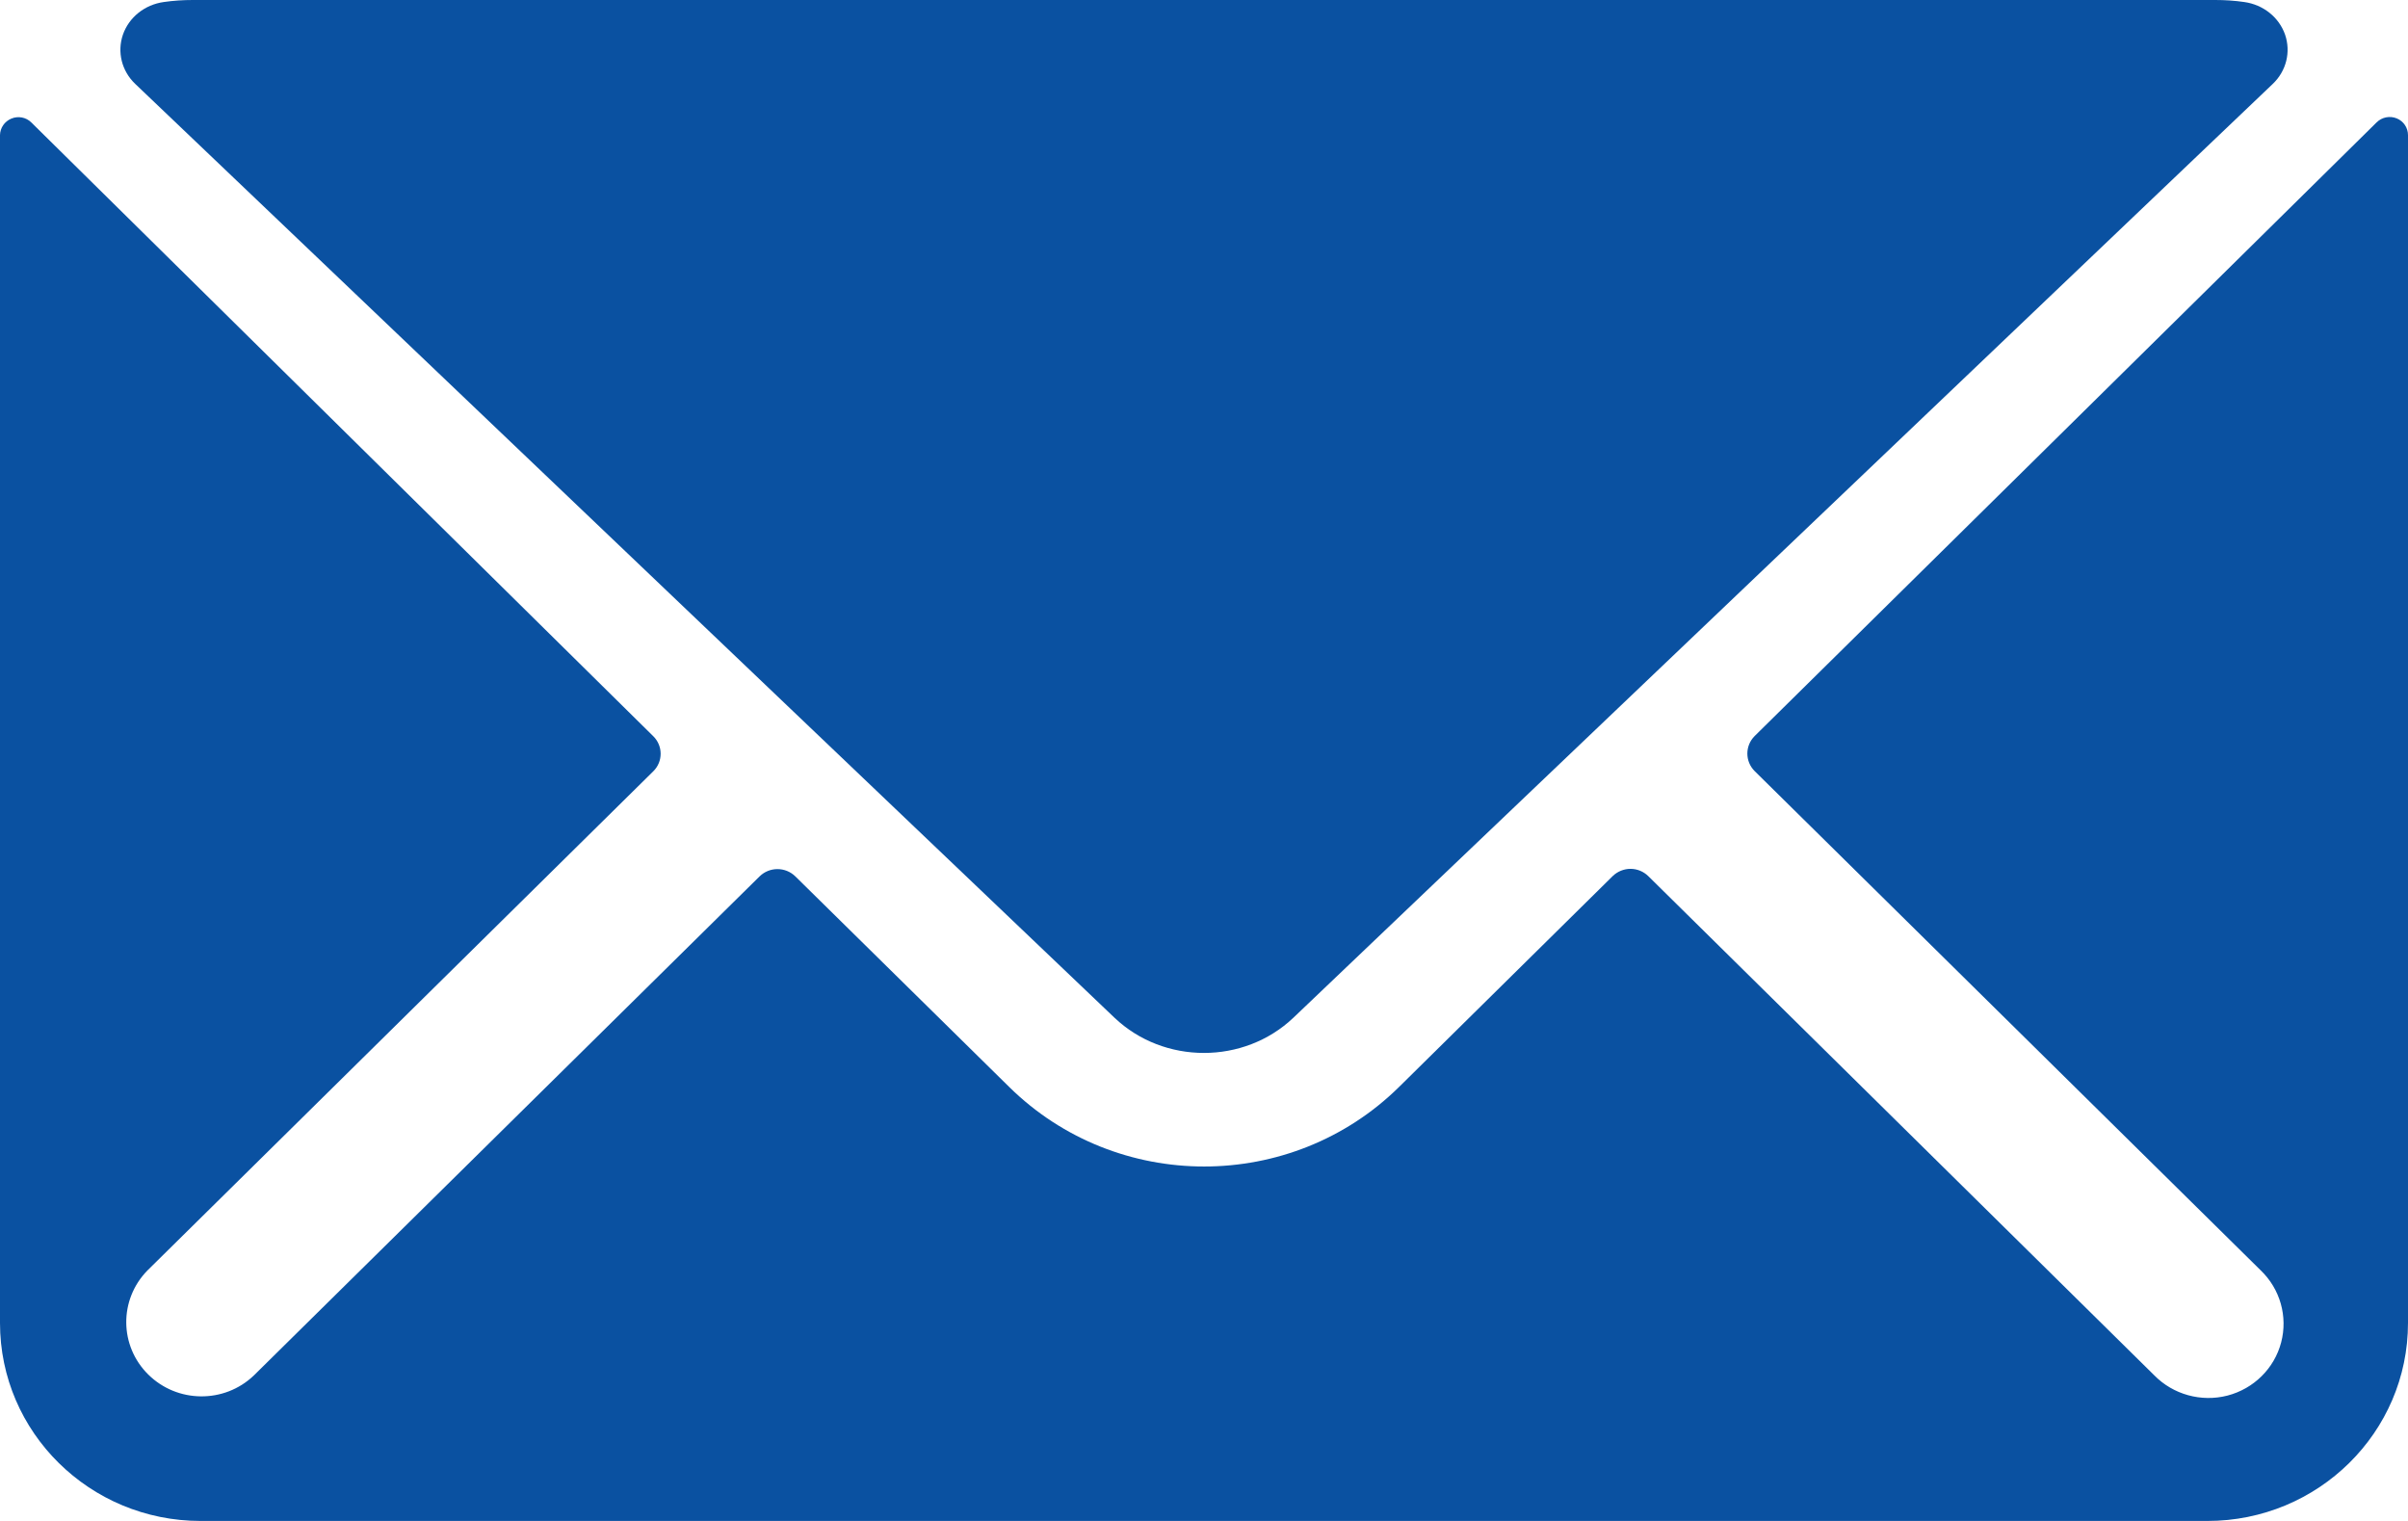 <?xml version="1.0" encoding="UTF-8"?>
<svg width="19px" height="12px" viewBox="0 0 19 12" version="1.1" xmlns="http://www.w3.org/2000/svg" xmlns:xlink="http://www.w3.org/1999/xlink">
    <!-- Generator: Sketch 54.1 (76490) - https://sketchapp.com -->
    <title>envelope</title>
    <desc>Created with Sketch.</desc>
    <g id="Desktop" stroke="none" stroke-width="1" fill="none" fill-rule="evenodd">
        <g id="07A-Kantoren" transform="translate(-152, -1296)" fill="#0A51A1" fill-rule="nonzero">
            <g id="KANTOOR-GRID" transform="translate(136, 664)">
                <g id="KANTOOR-ITEM-Copy-8" transform="translate(0, 472)">
                    <g id="envelope" transform="translate(16, 160)">
                        <path d="M8.794,8.03 C9.184,8.4 9.815,8.4 10.205,8.03 L17.933,0.662 C18.04,0.56 18.077,0.41 18.03,0.273 C17.982,0.136 17.858,0.037 17.708,0.016 C17.633,0.005 17.556,-1.42906077e-05 17.479,1.11892691e-06 L1.522,1.11892691e-06 C1.445,-8.88796185e-05 1.368,0.005 1.292,0.016 C1.142,0.037 1.018,0.136 0.97,0.273 C0.923,0.41 0.96,0.56 1.067,0.662 L8.794,8.03 Z" id="Path"></path>
                        <path d="M18.911,0.934 C18.857,0.912 18.795,0.924 18.753,0.965 L13.845,5.807 C13.768,5.884 13.768,6.007 13.845,6.084 L17.837,10.022 C17.991,10.169 18.053,10.387 17.999,10.592 C17.945,10.797 17.783,10.957 17.575,11.011 C17.368,11.064 17.147,11.003 16.998,10.851 L13.005,6.912 C12.968,6.876 12.918,6.855 12.865,6.855 C12.813,6.855 12.762,6.876 12.725,6.912 L11.04,8.575 C10.19,9.413 8.812,9.413 7.962,8.575 L6.275,6.914 C6.197,6.838 6.072,6.838 5.994,6.914 L2.002,10.853 C1.769,11.075 1.399,11.071 1.17,10.845 C0.941,10.619 0.938,10.254 1.163,10.024 L5.155,6.085 C5.232,6.009 5.232,5.885 5.155,5.809 L0.247,0.966 C0.206,0.925 0.143,0.913 0.089,0.936 C0.036,0.958 0.001,1.009 0,1.066 L0,10.438 C1.23085801e-16,11.301 0.709,12 1.583,12 L17.417,12 C18.291,12 19,11.301 19,10.438 L19,1.066 C19,1.008 18.965,0.956 18.911,0.934 Z" id="Path"></path>
                    </g>
                </g>
            </g>
        </g>
    </g>
</svg>